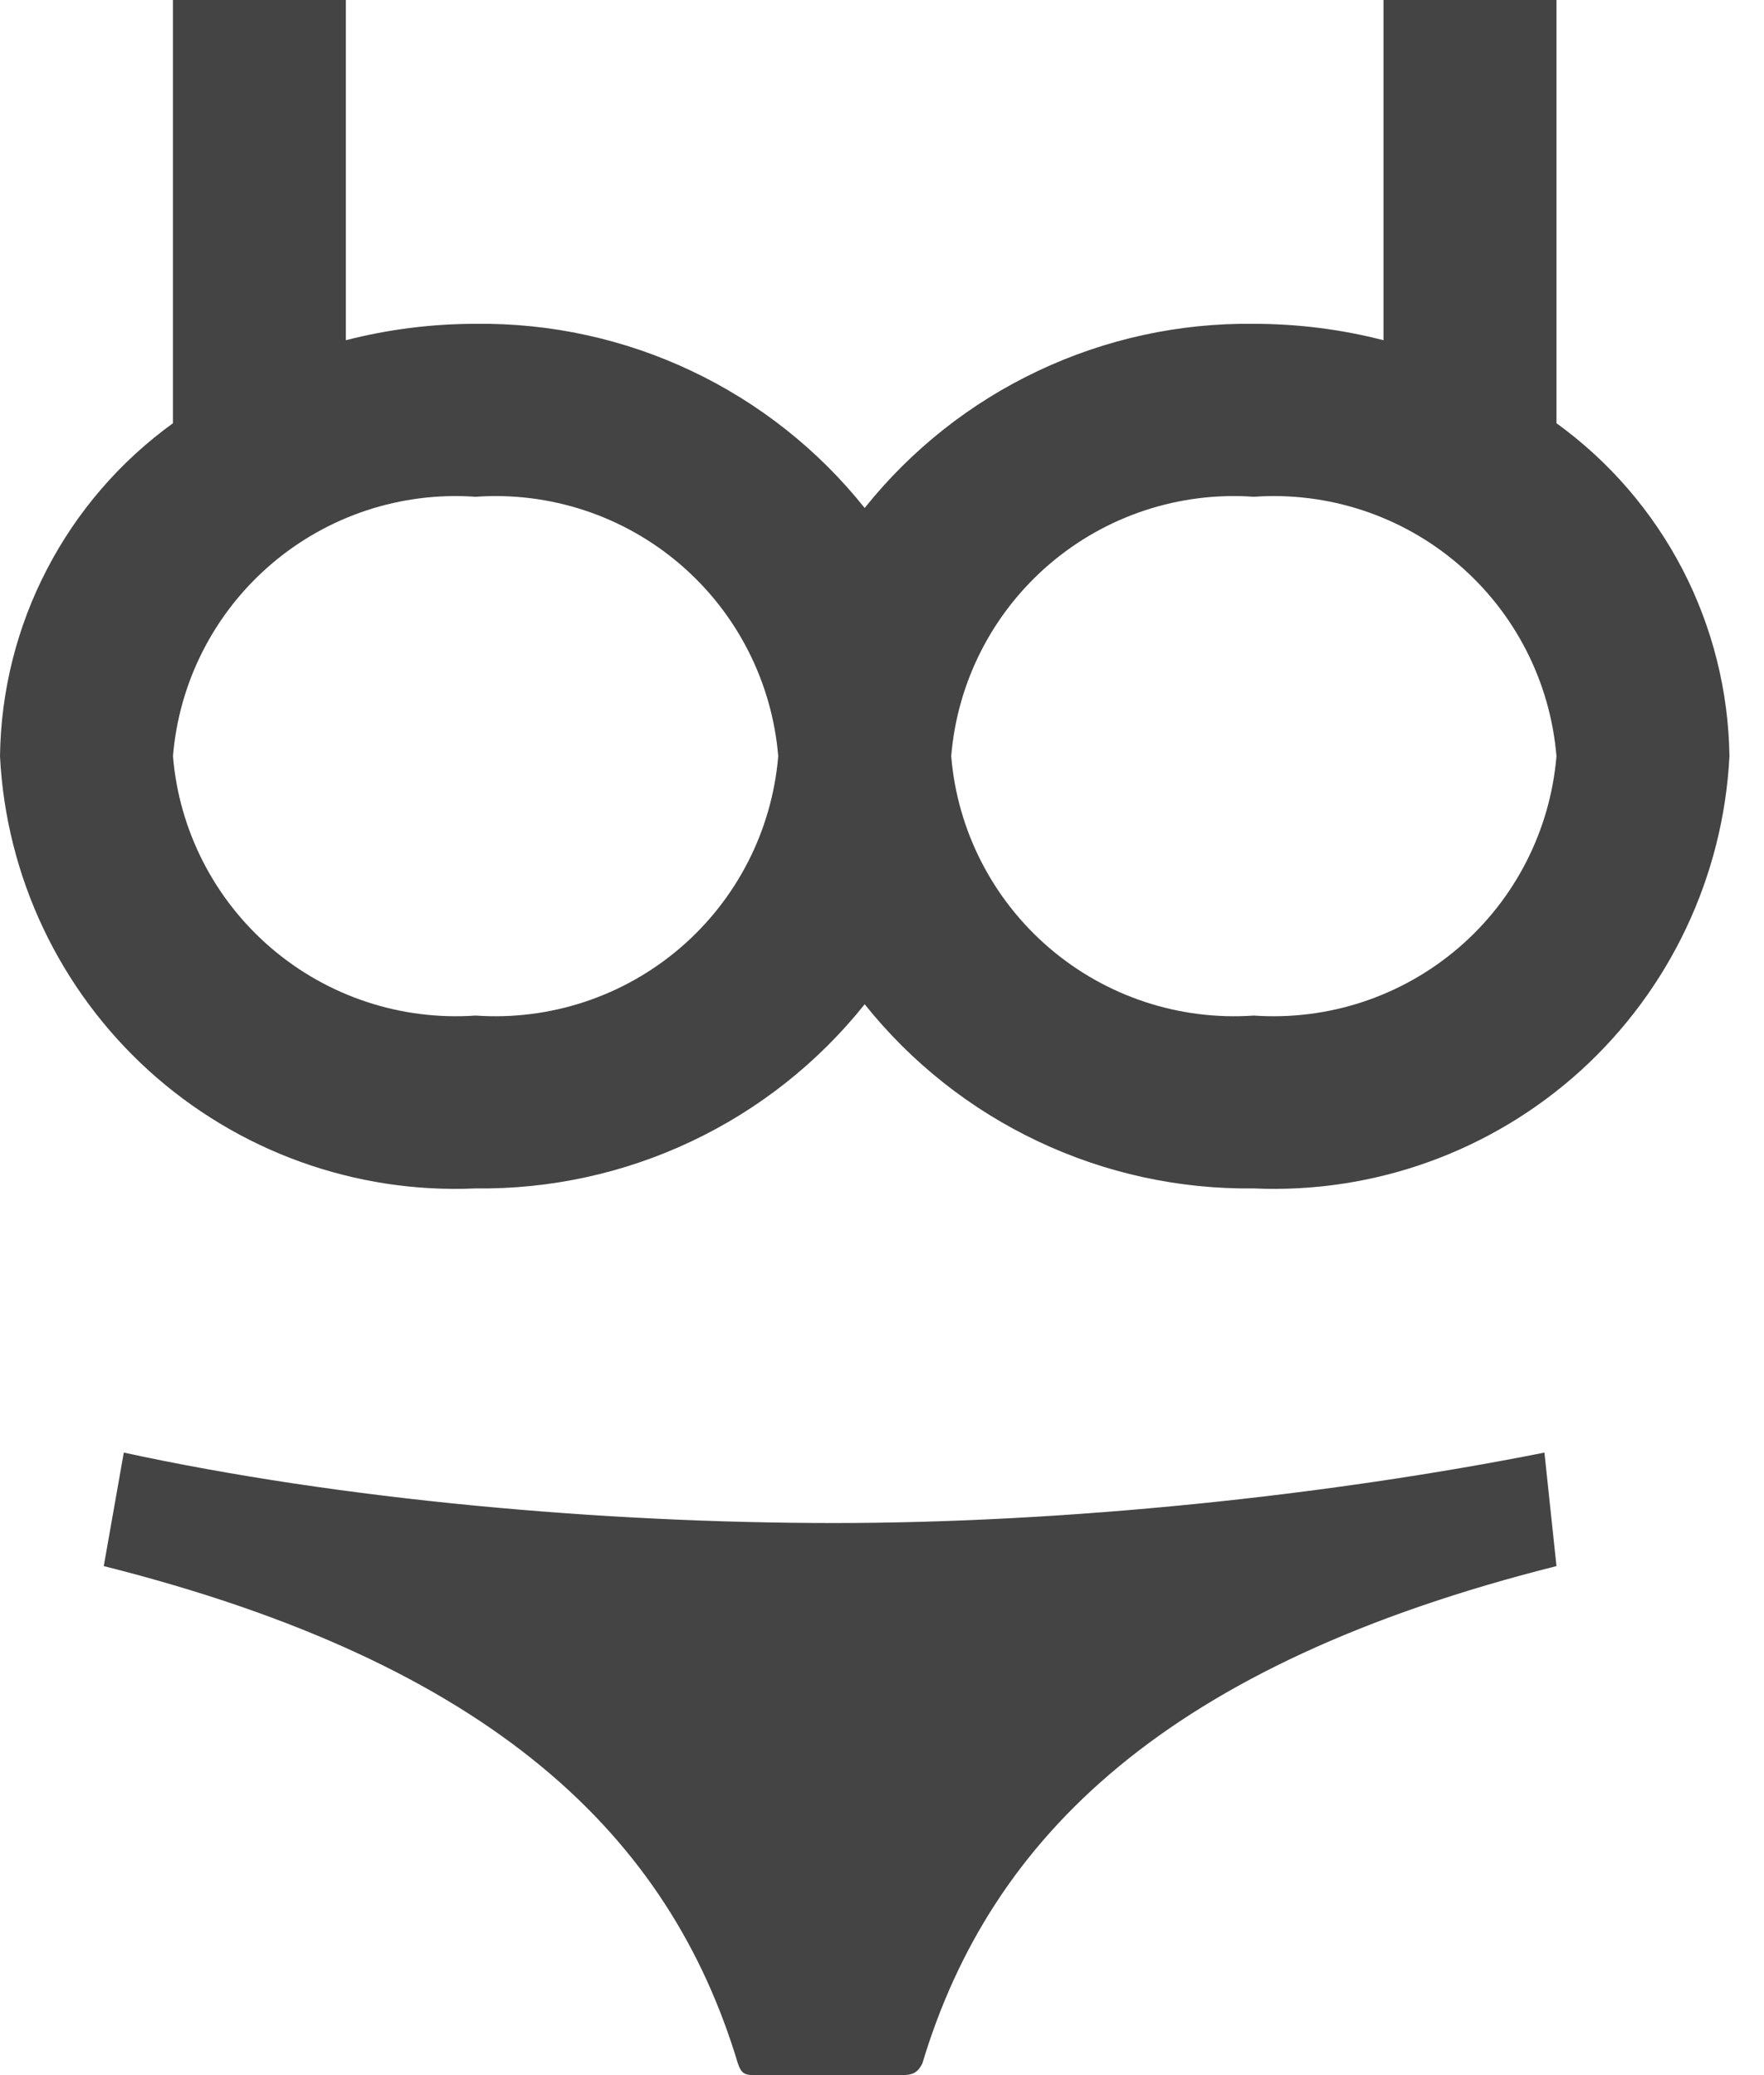 <svg width="17" height="20" viewBox="0 0 17 20" fill="none" xmlns="http://www.w3.org/2000/svg">
<path fill-rule="evenodd" clip-rule="evenodd" d="M1.667 0V4.079C1.158 4.447 0.742 4.929 0.453 5.486C0.163 6.043 0.008 6.66 0 7.288C0.058 8.447 0.573 9.536 1.432 10.317C2.291 11.097 3.424 11.506 4.583 11.454C5.302 11.463 6.014 11.308 6.664 11C7.313 10.693 7.885 10.241 8.333 9.679C8.782 10.241 9.353 10.693 10.003 11C10.653 11.308 11.364 11.463 12.083 11.454C13.243 11.506 14.376 11.097 15.235 10.317C16.093 9.536 16.608 8.447 16.667 7.288C16.658 6.66 16.503 6.043 16.214 5.486C15.924 4.929 15.509 4.447 15 4.079V0H13.333V3.279C12.925 3.174 12.505 3.121 12.083 3.121C11.364 3.112 10.653 3.267 10.003 3.575C9.353 3.882 8.782 4.334 8.333 4.896C7.885 4.334 7.313 3.882 6.664 3.575C6.014 3.267 5.302 3.112 4.583 3.121C4.162 3.121 3.742 3.174 3.333 3.279V0H1.667ZM2.612 9.136C3.158 9.604 3.866 9.838 4.583 9.788C5.301 9.838 6.009 9.604 6.555 9.136C7.101 8.668 7.44 8.004 7.5 7.288C7.44 6.571 7.101 5.907 6.555 5.439C6.009 4.971 5.301 4.737 4.583 4.788C3.866 4.737 3.158 4.971 2.612 5.439C2.066 5.907 1.726 6.571 1.667 7.288C1.726 8.004 2.066 8.668 2.612 9.136ZM10.112 9.136C10.658 9.604 11.366 9.838 12.083 9.788C12.801 9.838 13.509 9.604 14.055 9.136C14.601 8.668 14.94 8.004 15 7.288C14.94 6.571 14.601 5.907 14.055 5.439C13.509 4.971 12.801 4.737 12.083 4.788C11.366 4.737 10.658 4.971 10.112 5.439C9.566 5.907 9.226 6.571 9.167 7.288C9.226 8.004 9.566 8.668 10.112 9.136Z" fill="#444444"/>
<path d="M14.884 14C12.796 14.415 10.282 14.679 8.039 14.679C5.796 14.679 3.282 14.453 1.193 14L1 15.094C4.751 16.038 6.453 17.698 7.111 19.887C7.149 20 7.188 20 7.304 20H8.696C8.812 20 8.851 19.962 8.889 19.887C9.547 17.698 11.249 16.038 15 15.094L14.884 14Z" fill="#444444"/>
</svg>
